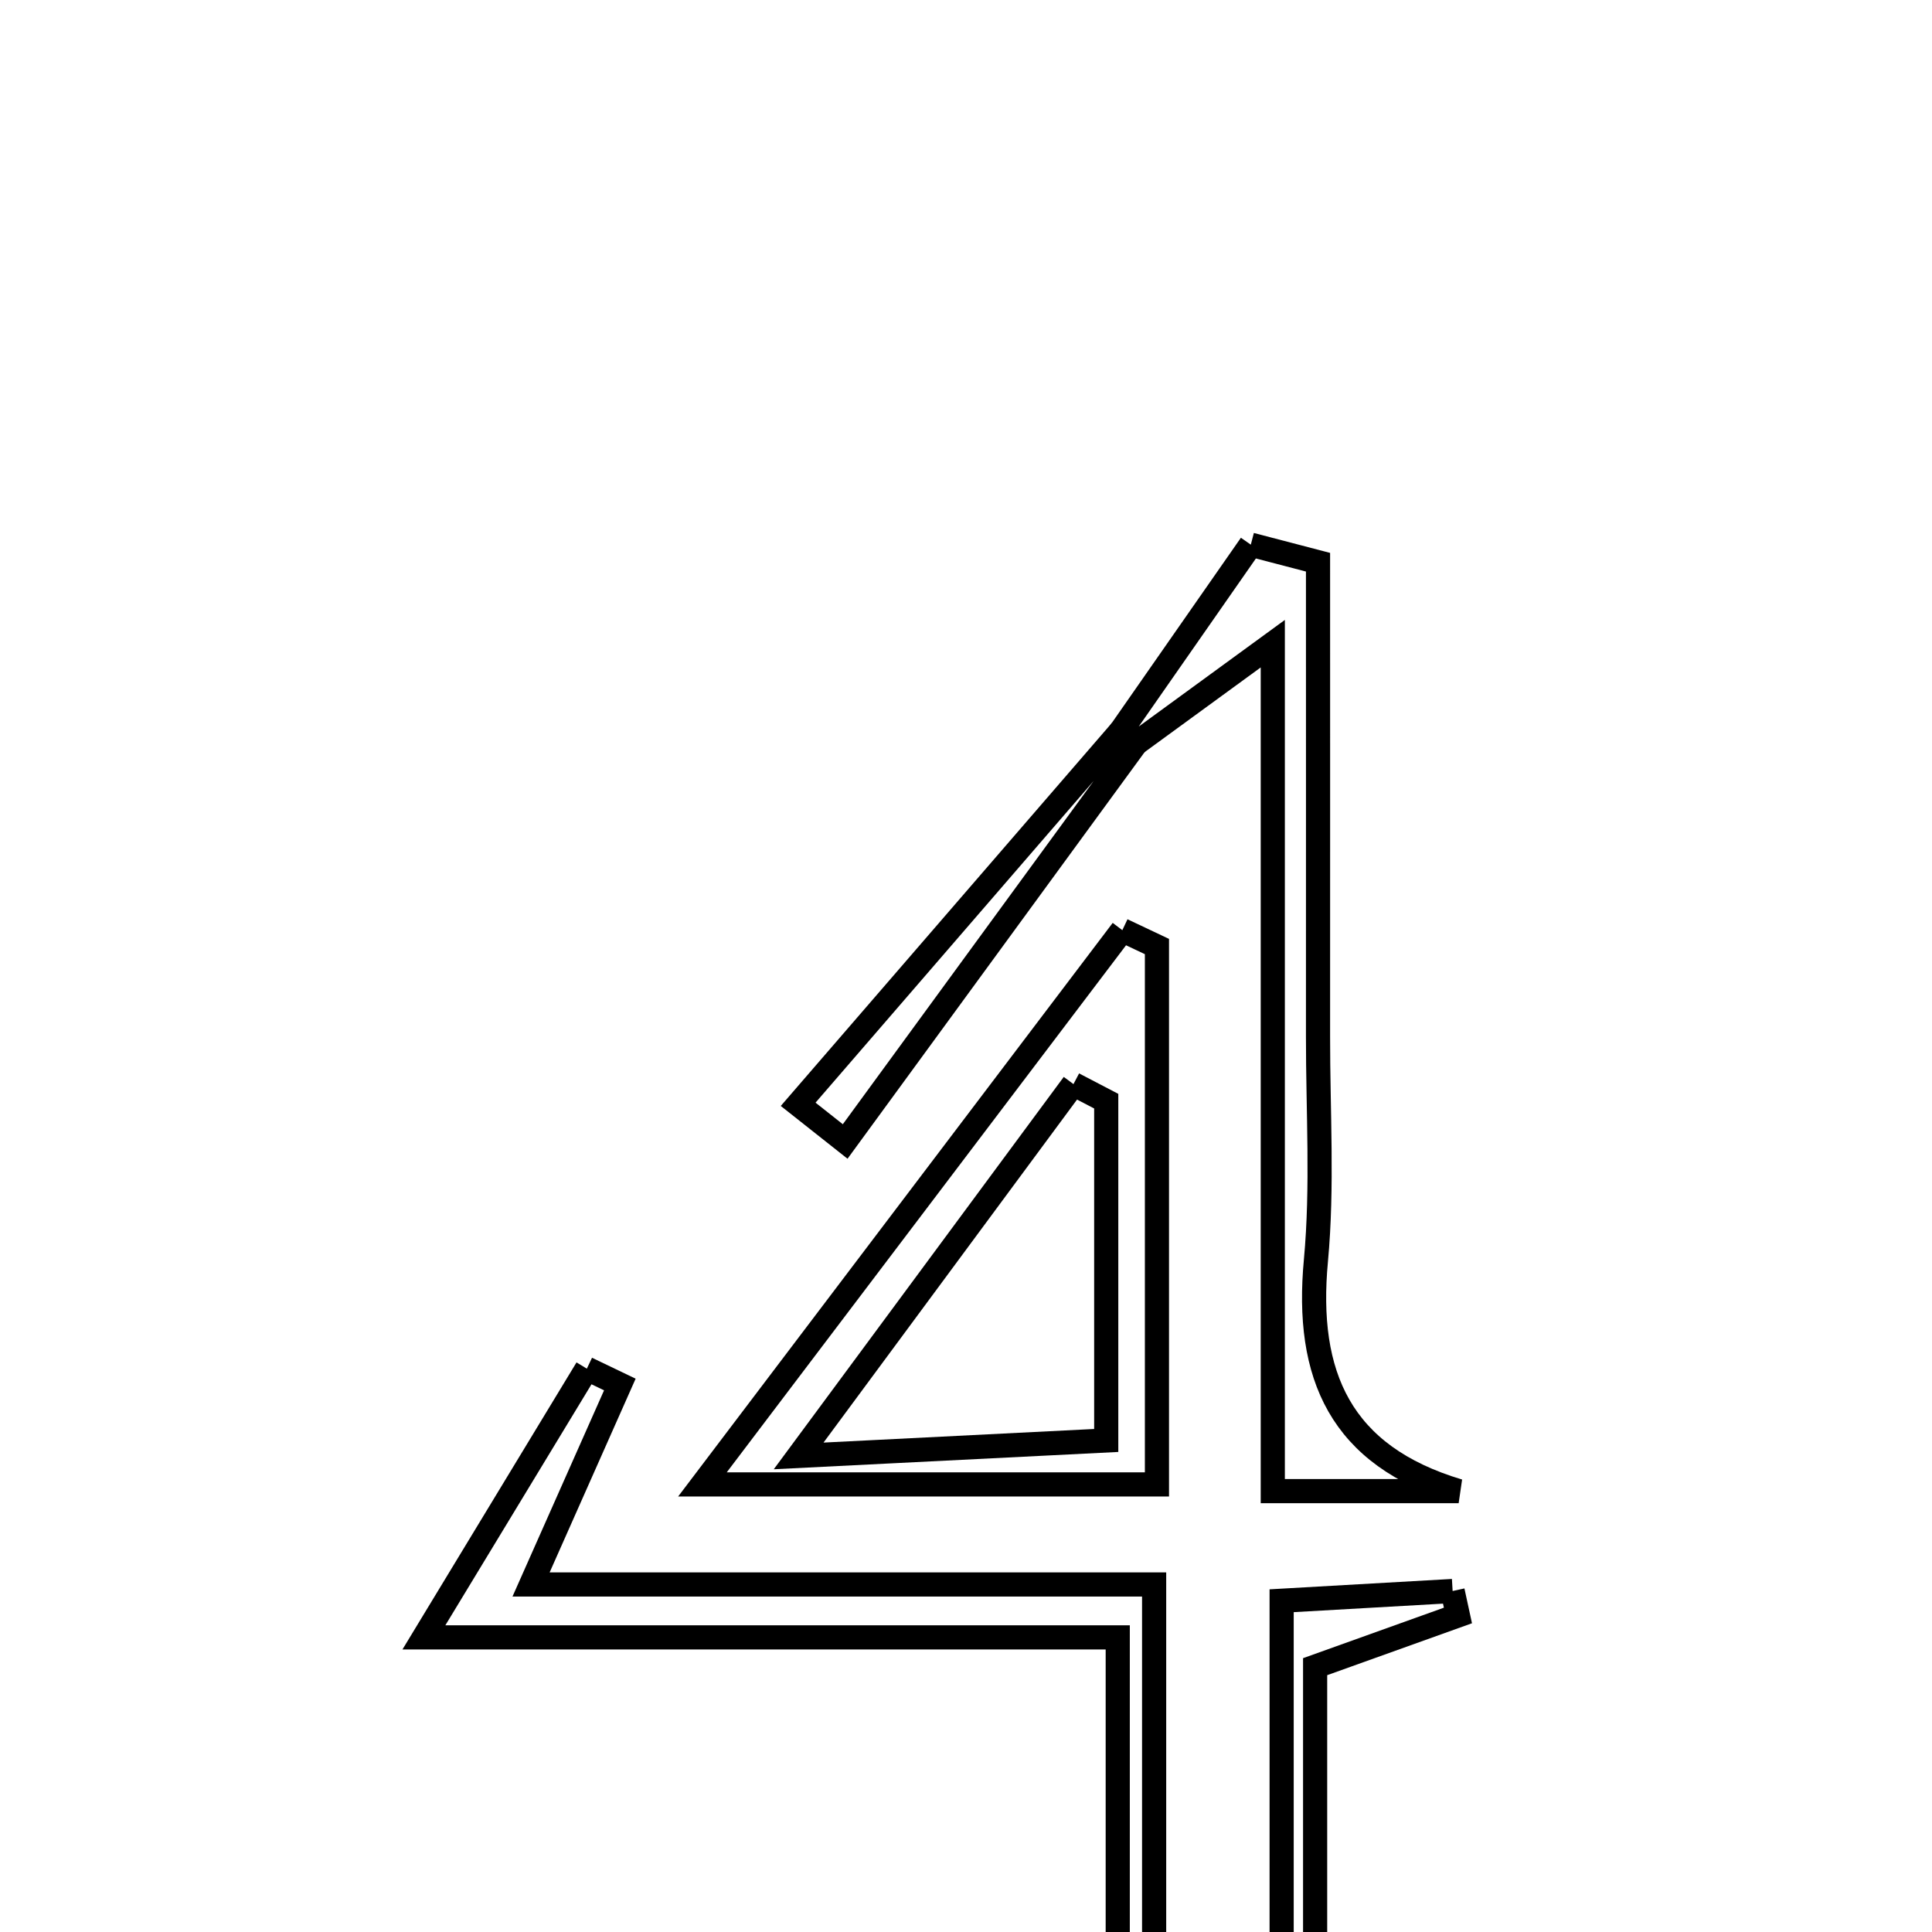 <svg xmlns="http://www.w3.org/2000/svg" viewBox="0.0 0.0 24.0 24.0" height="200px" width="200px"><path fill="none" stroke="black" stroke-width=".3" stroke-opacity="1.0"  filling="0" d="M15.538 6.766 C15.817 6.839 16.095 6.911 16.373 6.984 C16.373 8.949 16.374 10.913 16.373 12.877 C16.372 13.804 16.432 14.738 16.347 15.657 C16.213 17.085 16.651 18.085 18.12 18.523 C17.412 18.523 16.704 18.523 15.811 18.523 C15.811 15.08 15.811 11.762 15.811 7.996 C15.023 8.571 14.566 8.904 14.11 9.237 C14.11 9.238 13.927 9.077 13.927 9.077 C14.464 8.307 15.001 7.536 15.538 6.766"></path>
<path fill="none" stroke="black" stroke-width=".3" stroke-opacity="1.0"  filling="0" d="M13.927 9.077 C13.927 9.077 14.11 9.238 14.11 9.238 C12.906 10.885 11.702 12.532 10.499 14.18 C10.304 14.026 10.11 13.872 9.915 13.718 C11.253 12.171 12.59 10.624 13.927 9.077"></path>
<path fill="none" stroke="black" stroke-width=".3" stroke-opacity="1.0"  filling="0" d="M13.942 11.555 C14.086 11.623 14.229 11.69 14.372 11.758 C14.372 13.912 14.372 16.066 14.372 18.44 C12.667 18.44 10.965 18.44 8.726 18.44 C10.557 16.023 12.25 13.789 13.942 11.555"></path>
<path fill="none" stroke="black" stroke-width=".3" stroke-opacity="1.0"  filling="0" d="M13.335 13.467 C13.47 13.538 13.607 13.608 13.742 13.679 C13.742 15.006 13.742 16.333 13.742 17.894 C12.63 17.95 11.648 17.999 9.921 18.086 C11.324 16.188 12.33 14.827 13.335 13.467"></path>
<path fill="none" stroke="black" stroke-width=".3" stroke-opacity="1.0"  filling="0" d="M7.29 17.002 C7.427 17.067 7.564 17.134 7.7 17.199 C7.381 17.919 7.061 18.638 6.597 19.683 C9.288 19.683 11.733 19.683 14.337 19.683 C14.337 21.944 14.337 23.934 14.337 25.925 C14.186 25.939 14.036 25.952 13.885 25.966 C13.885 25.161 13.885 24.356 13.885 23.55 C13.885 22.634 13.885 21.717 13.885 20.34 C10.961 20.34 8.399 20.34 5.266 20.34 C6.119 18.934 6.704 17.968 7.29 17.002"></path>
<path fill="none" stroke="black" stroke-width=".3" stroke-opacity="1.0"  filling="0" d="M18.045 19.764 C18.067 19.865 18.089 19.967 18.111 20.068 C17.594 20.253 17.079 20.438 16.337 20.704 C16.337 22.426 16.337 24.156 16.337 25.885 C16.199 25.882 16.06 25.879 15.921 25.875 C15.921 23.935 15.921 21.995 15.921 19.885 C16.664 19.843 17.354 19.804 18.045 19.764"></path></svg>